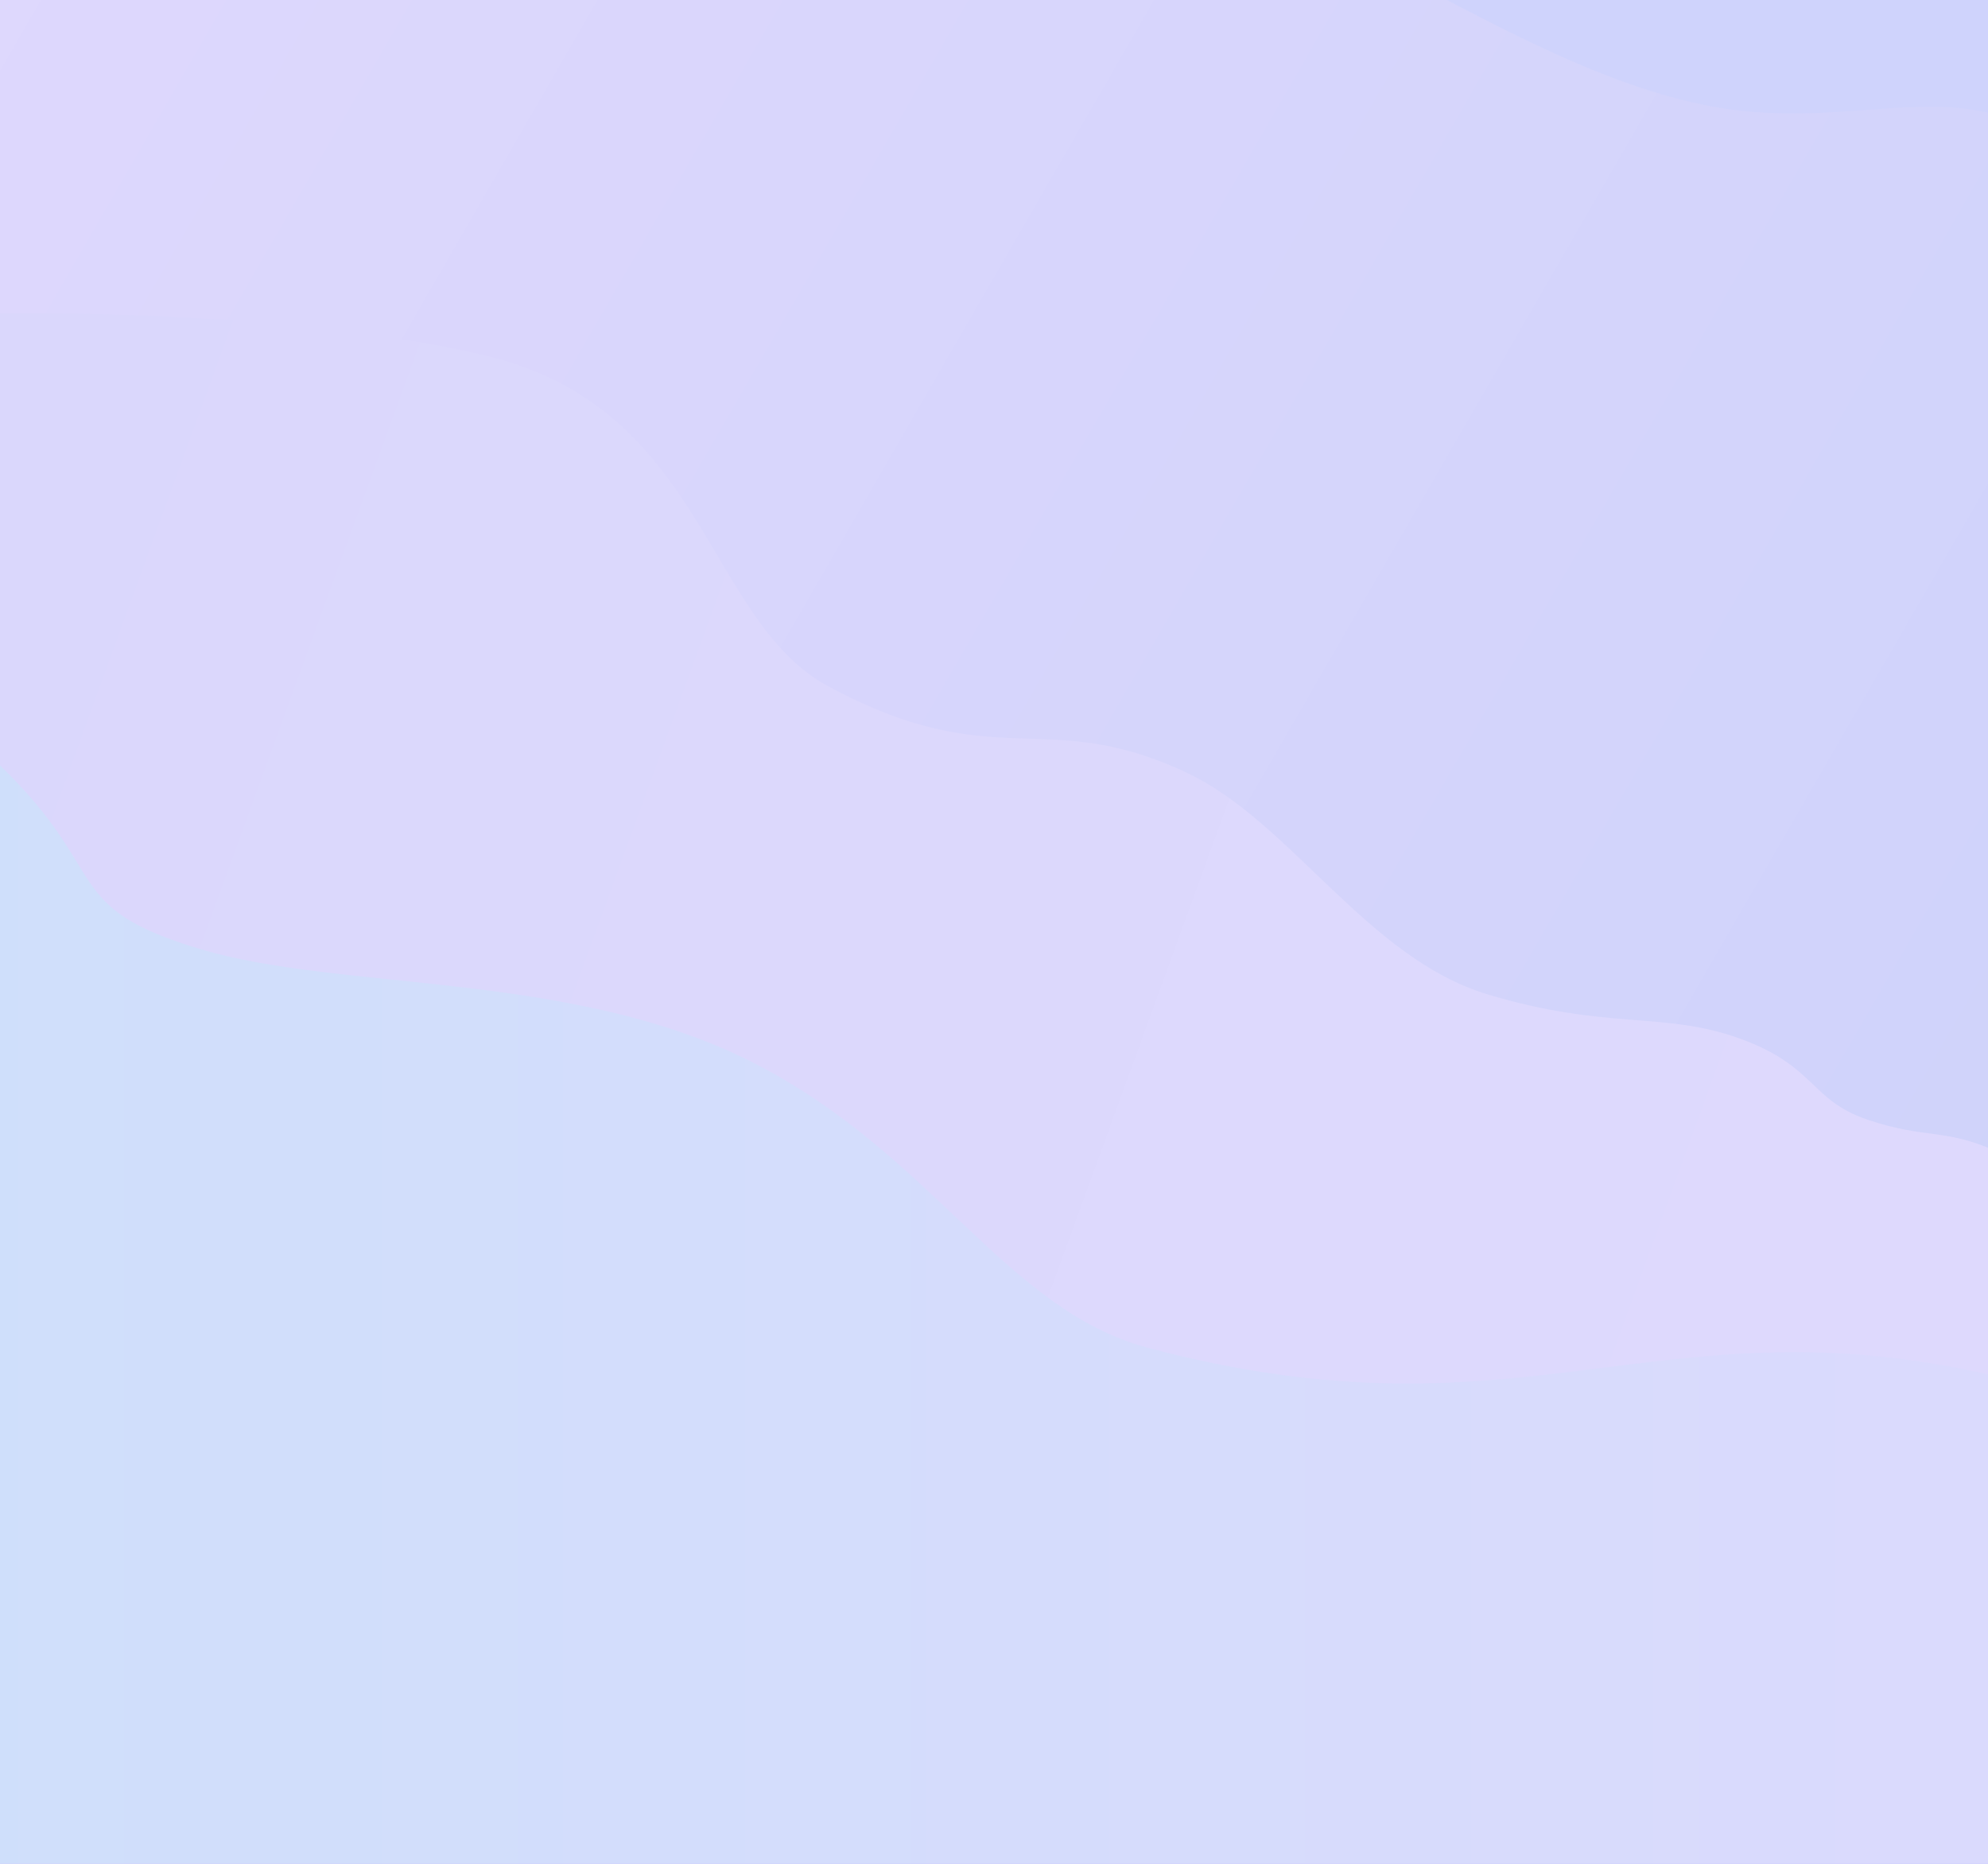 <?xml version="1.0" encoding="UTF-8"?><svg id="Layer_1" xmlns="http://www.w3.org/2000/svg" xmlns:xlink="http://www.w3.org/1999/xlink" viewBox="0 0 1440 1350"><defs><clipPath id="clippath"><rect width="1440" height="1350" style="fill:none;"/></clipPath><clipPath id="clippath-1"><rect y="-410.01" width="1627.38" height="1797.88" style="fill:none;"/></clipPath><linearGradient id="linear-gradient" x1="66.51" y1="3841.04" x2="1776.54" y2="3841.04" gradientTransform="translate(1724.22 -3375.68) rotate(-180) scale(1 -1)" gradientUnits="userSpaceOnUse"><stop offset="0" stop-color="#5b70fd"/><stop offset="1" stop-color="#a87ffd"/></linearGradient><linearGradient id="linear-gradient-2" x1="1644.83" y1="309.1" x2="-169.34" y2="1356.51" gradientTransform="translate(0 1352) scale(1 -1)" gradientUnits="userSpaceOnUse"><stop offset="0" stop-color="#cdd2fa"/><stop offset="1" stop-color="#dfd8fd"/></linearGradient><linearGradient id="linear-gradient-3" x1="-203.66" y1="678.92" x2="1667.9" y2="-2.28" gradientTransform="translate(0 1352) scale(1 -1)" gradientUnits="userSpaceOnUse"><stop offset="0" stop-color="#dad7fc"/><stop offset="1" stop-color="#dfdafd"/></linearGradient><linearGradient id="linear-gradient-4" x1="-52.41" y1="415.14" x2="1657.71" y2="415.14" gradientTransform="translate(0 1352) scale(1 -1)" gradientUnits="userSpaceOnUse"><stop offset="0" stop-color="#cfdffb"/><stop offset="1" stop-color="#dcd9fd"/></linearGradient></defs><g style="clip-path:url(#clippath);"><g style="clip-path:url(#clippath-1);"><path d="m1657.71,1356H-52.32V-425.28h1710.03v1781.28Z" style="fill:url(#linear-gradient);"/><path d="m1657.71-.62c-116.85-77.93-240.47-47.2-356.52-68.58-121.57-22.44,81.23-81.94-299.43-70.63-380.66,11.31-697.64-117.83-801.67-138.05-104.03-20.22-252.59,17.72-252.59,17.72v917.45l1710.21,3.3V-.62Z" style="fill:#cfd3fc; fill-rule:evenodd;"/><path d="m1657.71,178.04c-69.56-20.22-138.76-53.79-179.82-80.25-67.6-43.55-142.24-.8-243.77-21.82-101.53-21.02-200.66-87.82-346.9-159.6-71.43-35.09-268.8-52.9-436.95-30.28-209.48,28.14-188.64-39.63-292.4-73.66-129.94-42.57-210.37-19.33-210.37-19.33l.18,1142.25,1710.03,85.23V178.04Z" style="fill:url(#linear-gradient-2); fill-rule:evenodd;"/><path d="m1668.84,904.23c-30.37,3.38-67.87,8.55-120.41-4.19-32.6-7.93-56.02-45.69-103.23-66.53-37.32-16.48-50.23-8.28-92.27-22.44-42.04-14.16-37.32-38.56-92.09-58.6-55.58-20.31-96.63-5.97-183.65-32.33-87.02-26.36-142.06-124.69-217.32-160.32-103.67-48.99-138.23,3.03-260.16-62.88-88.8-48.01-88.71-201.64-248.4-239.49-159.69-37.85-392.77-30.01-392.77-30.01l.27,1124.26h1710.03v-447.46Z" style="fill:url(#linear-gradient-3); fill-rule:evenodd;"/><path d="m1657.71,1101.99c-19.06-33.31-69.29-74.01-223.19-107.68-236.02-51.66-334.44,53.44-603.05-18.08-103.58-27.61-155.51-140.1-286.16-206.63-130.66-66.53-297.38-51.39-399.9-82.03-102.51-30.64-63.95-54.77-146.15-133.86-14.96-14.43-32.69-26.18-51.66-35.98v838.27h1710.03l.09-254.01Z" style="fill:url(#linear-gradient-4); fill-rule:evenodd; isolation:isolate;"/></g></g></svg>